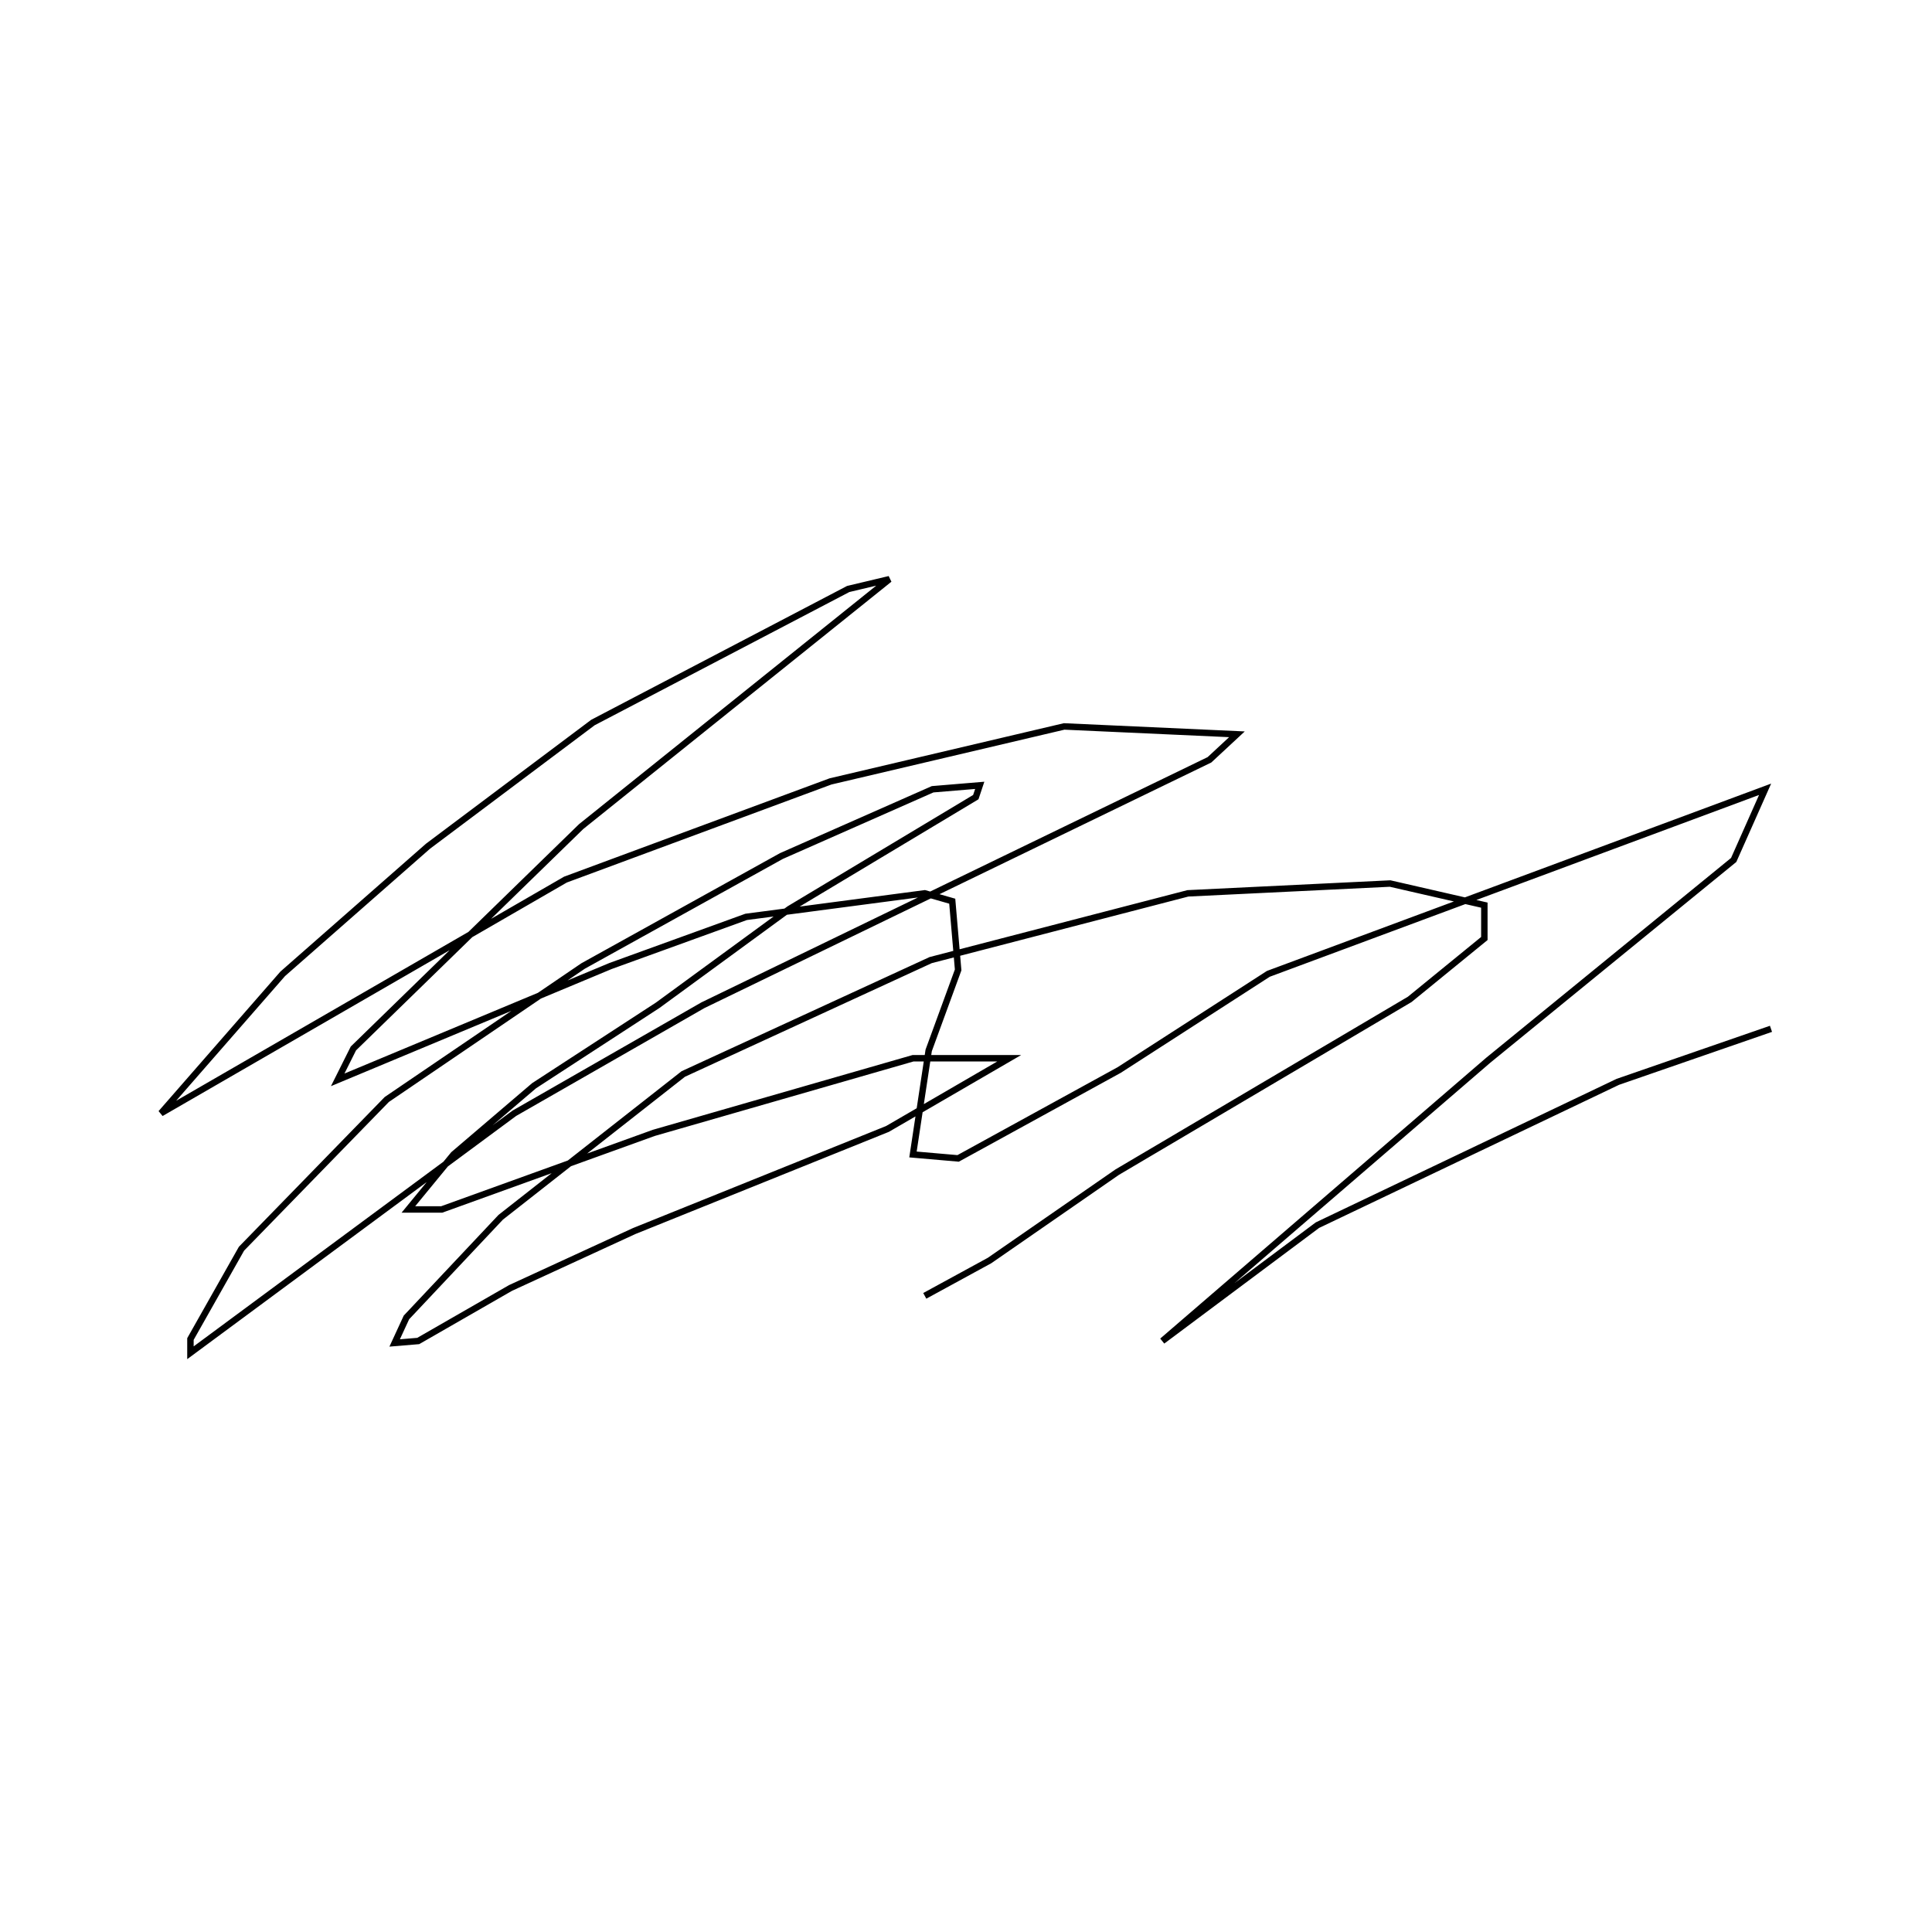 <?xml version="1.0" encoding="utf-8" ?>
<svg baseProfile="full" height="300" version="1.1" width="300" xmlns="http://www.w3.org/2000/svg" xmlns:ev="http://www.w3.org/2001/xml-events" xmlns:xlink="http://www.w3.org/1999/xlink"><defs /><rect fill="none" height="300" width="300" x="0" y="0" /><path d="M139.939,202.134 m3.659,-0.915 l10.061,-5.488 19.817,-13.72 l45.427,-26.829 11.585,-9.451 l0.0,-5.183 -14.634,-3.354 l-31.402,1.524 -39.939,10.366 l-38.415,17.683 -28.354,22.256 l-14.634,15.549 -1.829,3.963 l3.659,-0.305 14.329,-8.232 l19.207,-8.841 39.329,-15.854 l18.902,-10.976 -14.939,0.0 l-40.244,11.585 -32.927,11.89 l-5.183,0.0 7.012,-8.537 l12.5,-10.671 19.207,-12.5 l20.427,-14.939 28.963,-17.378 l0.61,-1.829 -7.317,0.61 l-23.476,10.366 -30.793,17.073 l-30.488,20.732 -22.561,23.171 l-7.927,14.024 0.0,2.134 l50.305,-37.195 29.268,-16.768 l78.659,-38.11 4.268,-3.963 l-26.829,-1.22 -36.28,8.537 l-41.159,15.244 -62.805,36.28 l18.902,-21.646 22.561,-19.817 l25.61,-19.207 39.634,-20.732 l6.402,-1.524 -47.866,38.415 l-35.366,34.451 -2.439,4.878 l42.378,-17.683 21.037,-7.622 l27.744,-3.659 4.268,1.22 l0.915,10.671 -4.573,12.5 l-2.439,16.159 7.012,0.61 l25,-13.72 23.171,-14.939 l77.134,-28.659 -4.878,10.976 l-38.11,31.098 -50.61,43.598 l24.085,-17.988 46.646,-22.256 l23.78,-8.232 " fill="none" stroke="black" stroke-width="1" /></svg>